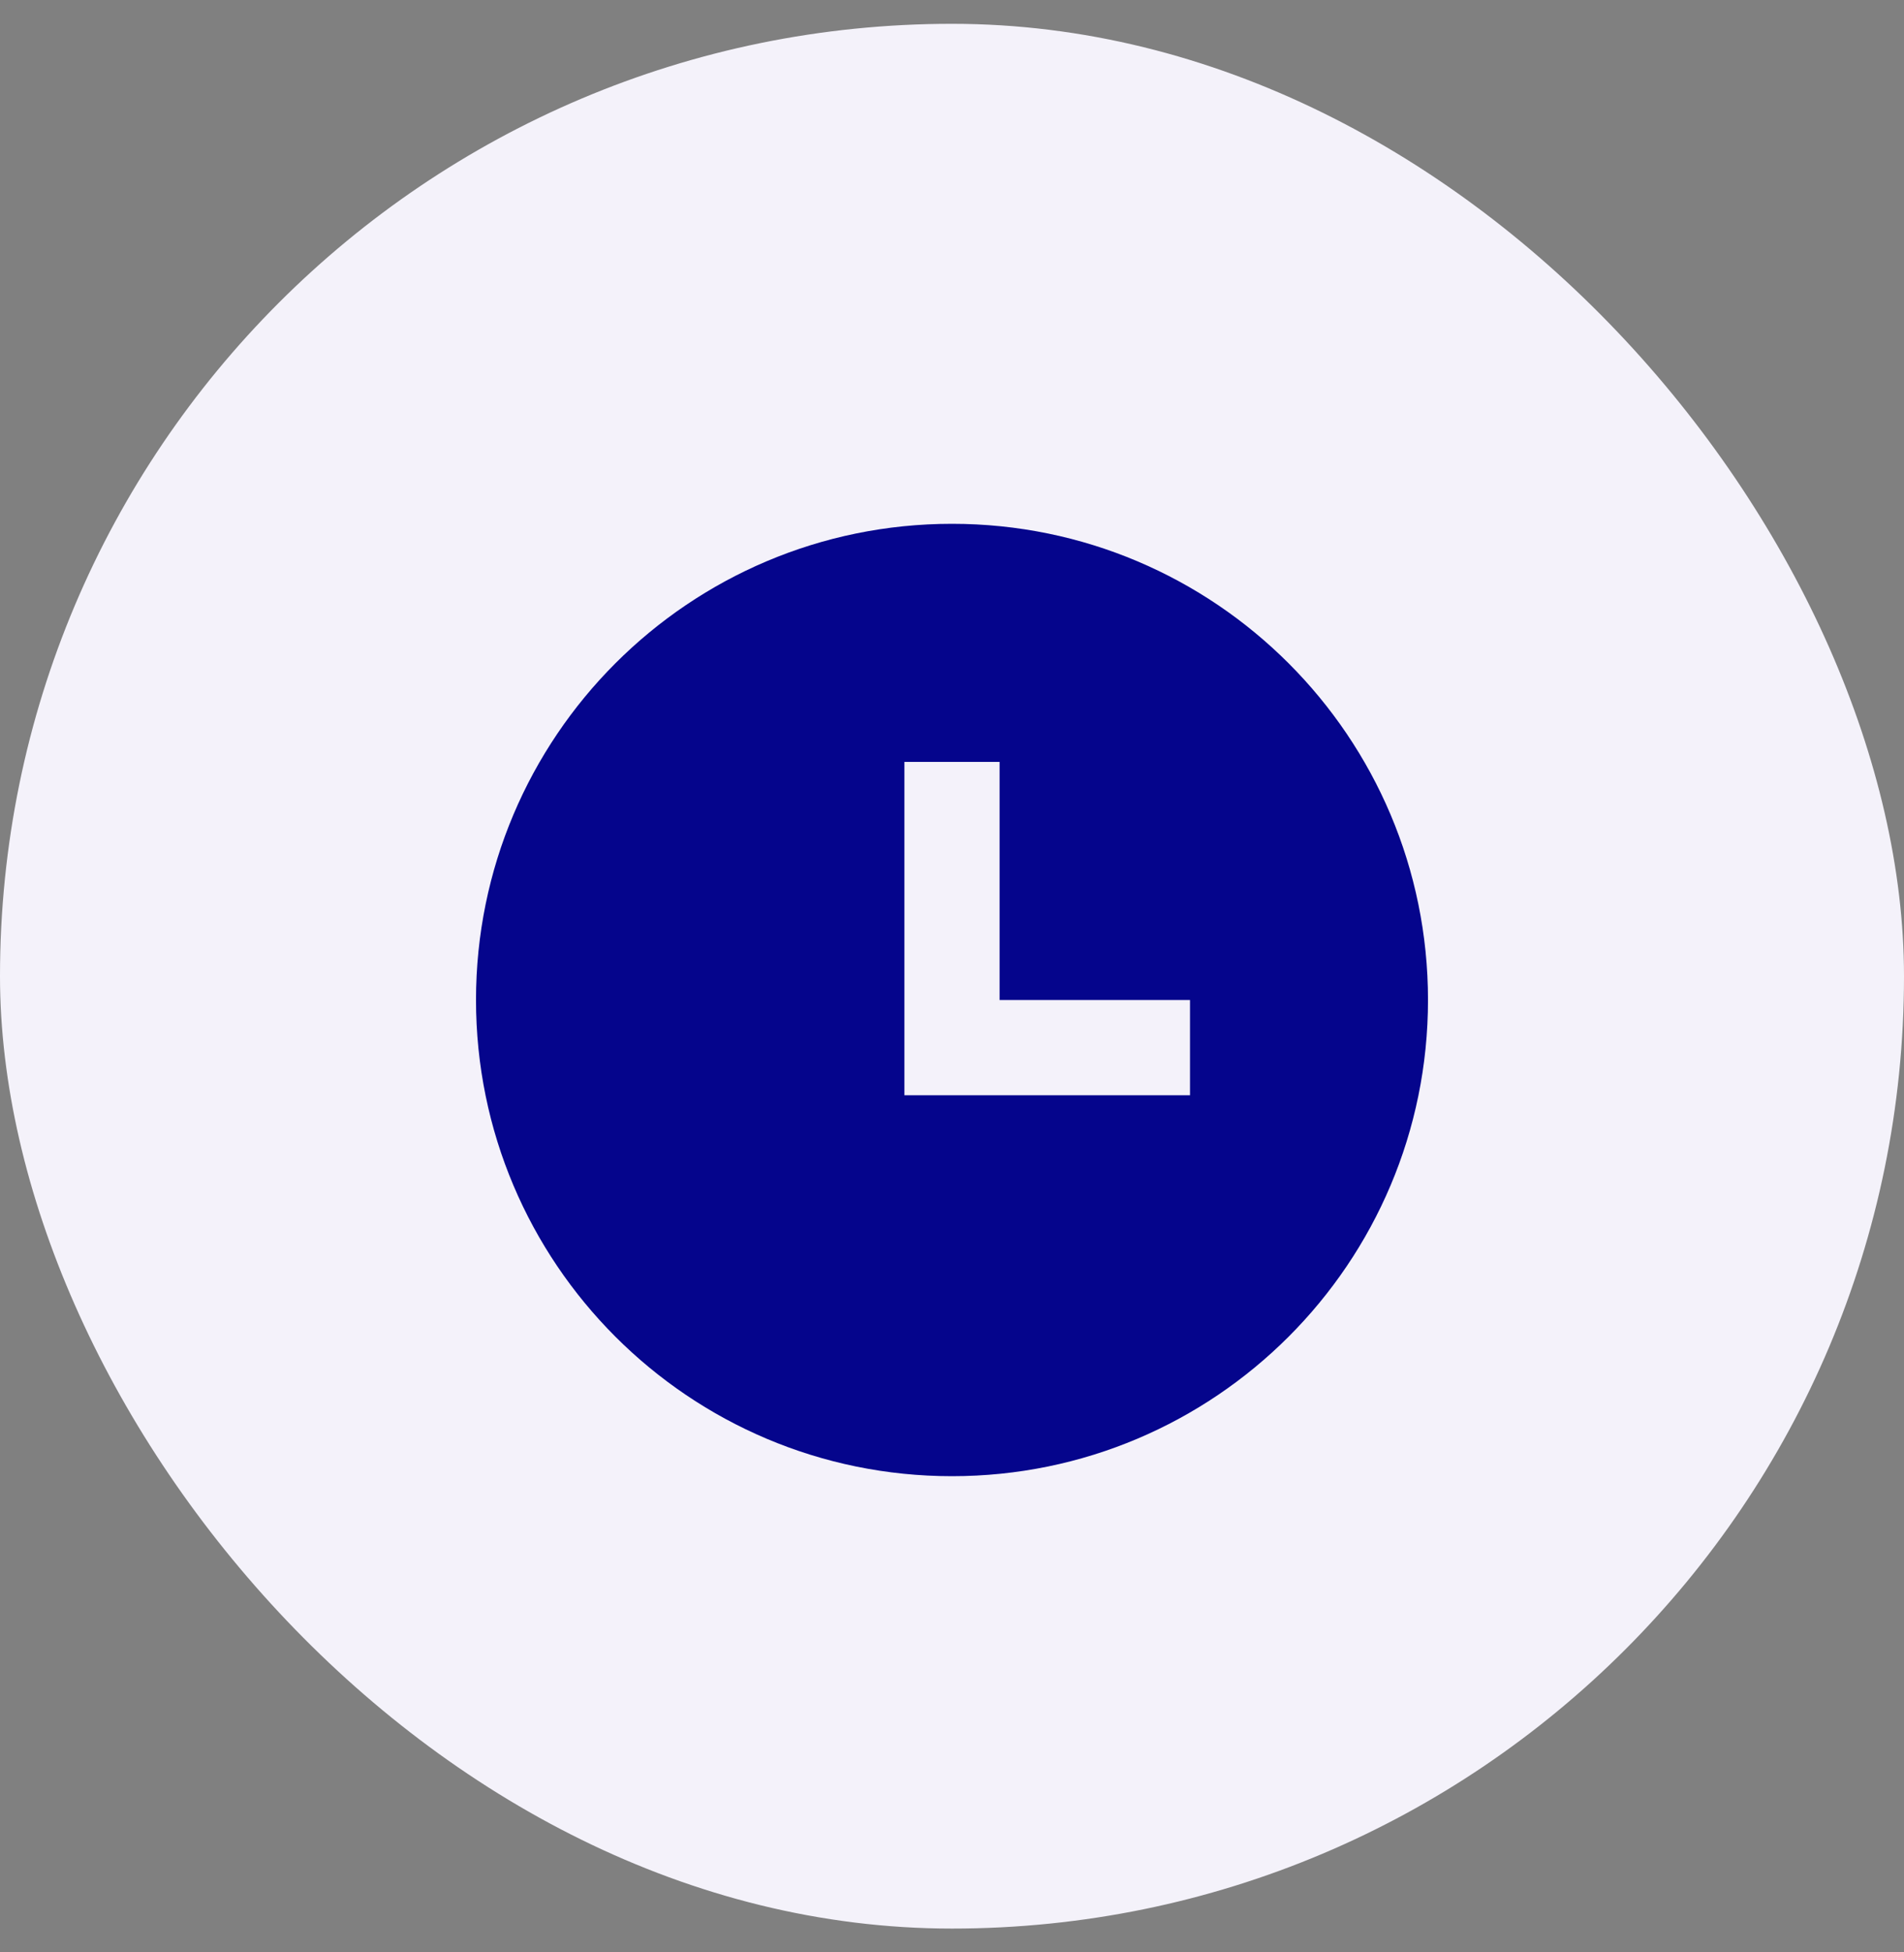 <svg width="40" height="41" viewBox="0 0 40 41" fill="none" xmlns="http://www.w3.org/2000/svg">
<rect x="0" y="0" width="40" height="41" fill="#808080" stroke="none"/>
<rect y="0.5" width="40" height="40" rx="20" fill="#F4F2FA"/>
<g clip-path="url(#clip0_5202_29228)">
<path d="M20 31C14.477 31 10 26.523 10 21C10 15.477 14.477 11 20 11C25.523 11 30 15.477 30 21C30 26.523 25.523 31 20 31ZM21 21V16H19V23H25V21H21Z" fill="#05058C"/>
</g>
<defs>
<clipPath id="clip0_5202_29228">
<rect width="24" height="24" fill="white" transform="translate(8 9)"/>
</clipPath>
</defs>
</svg>
